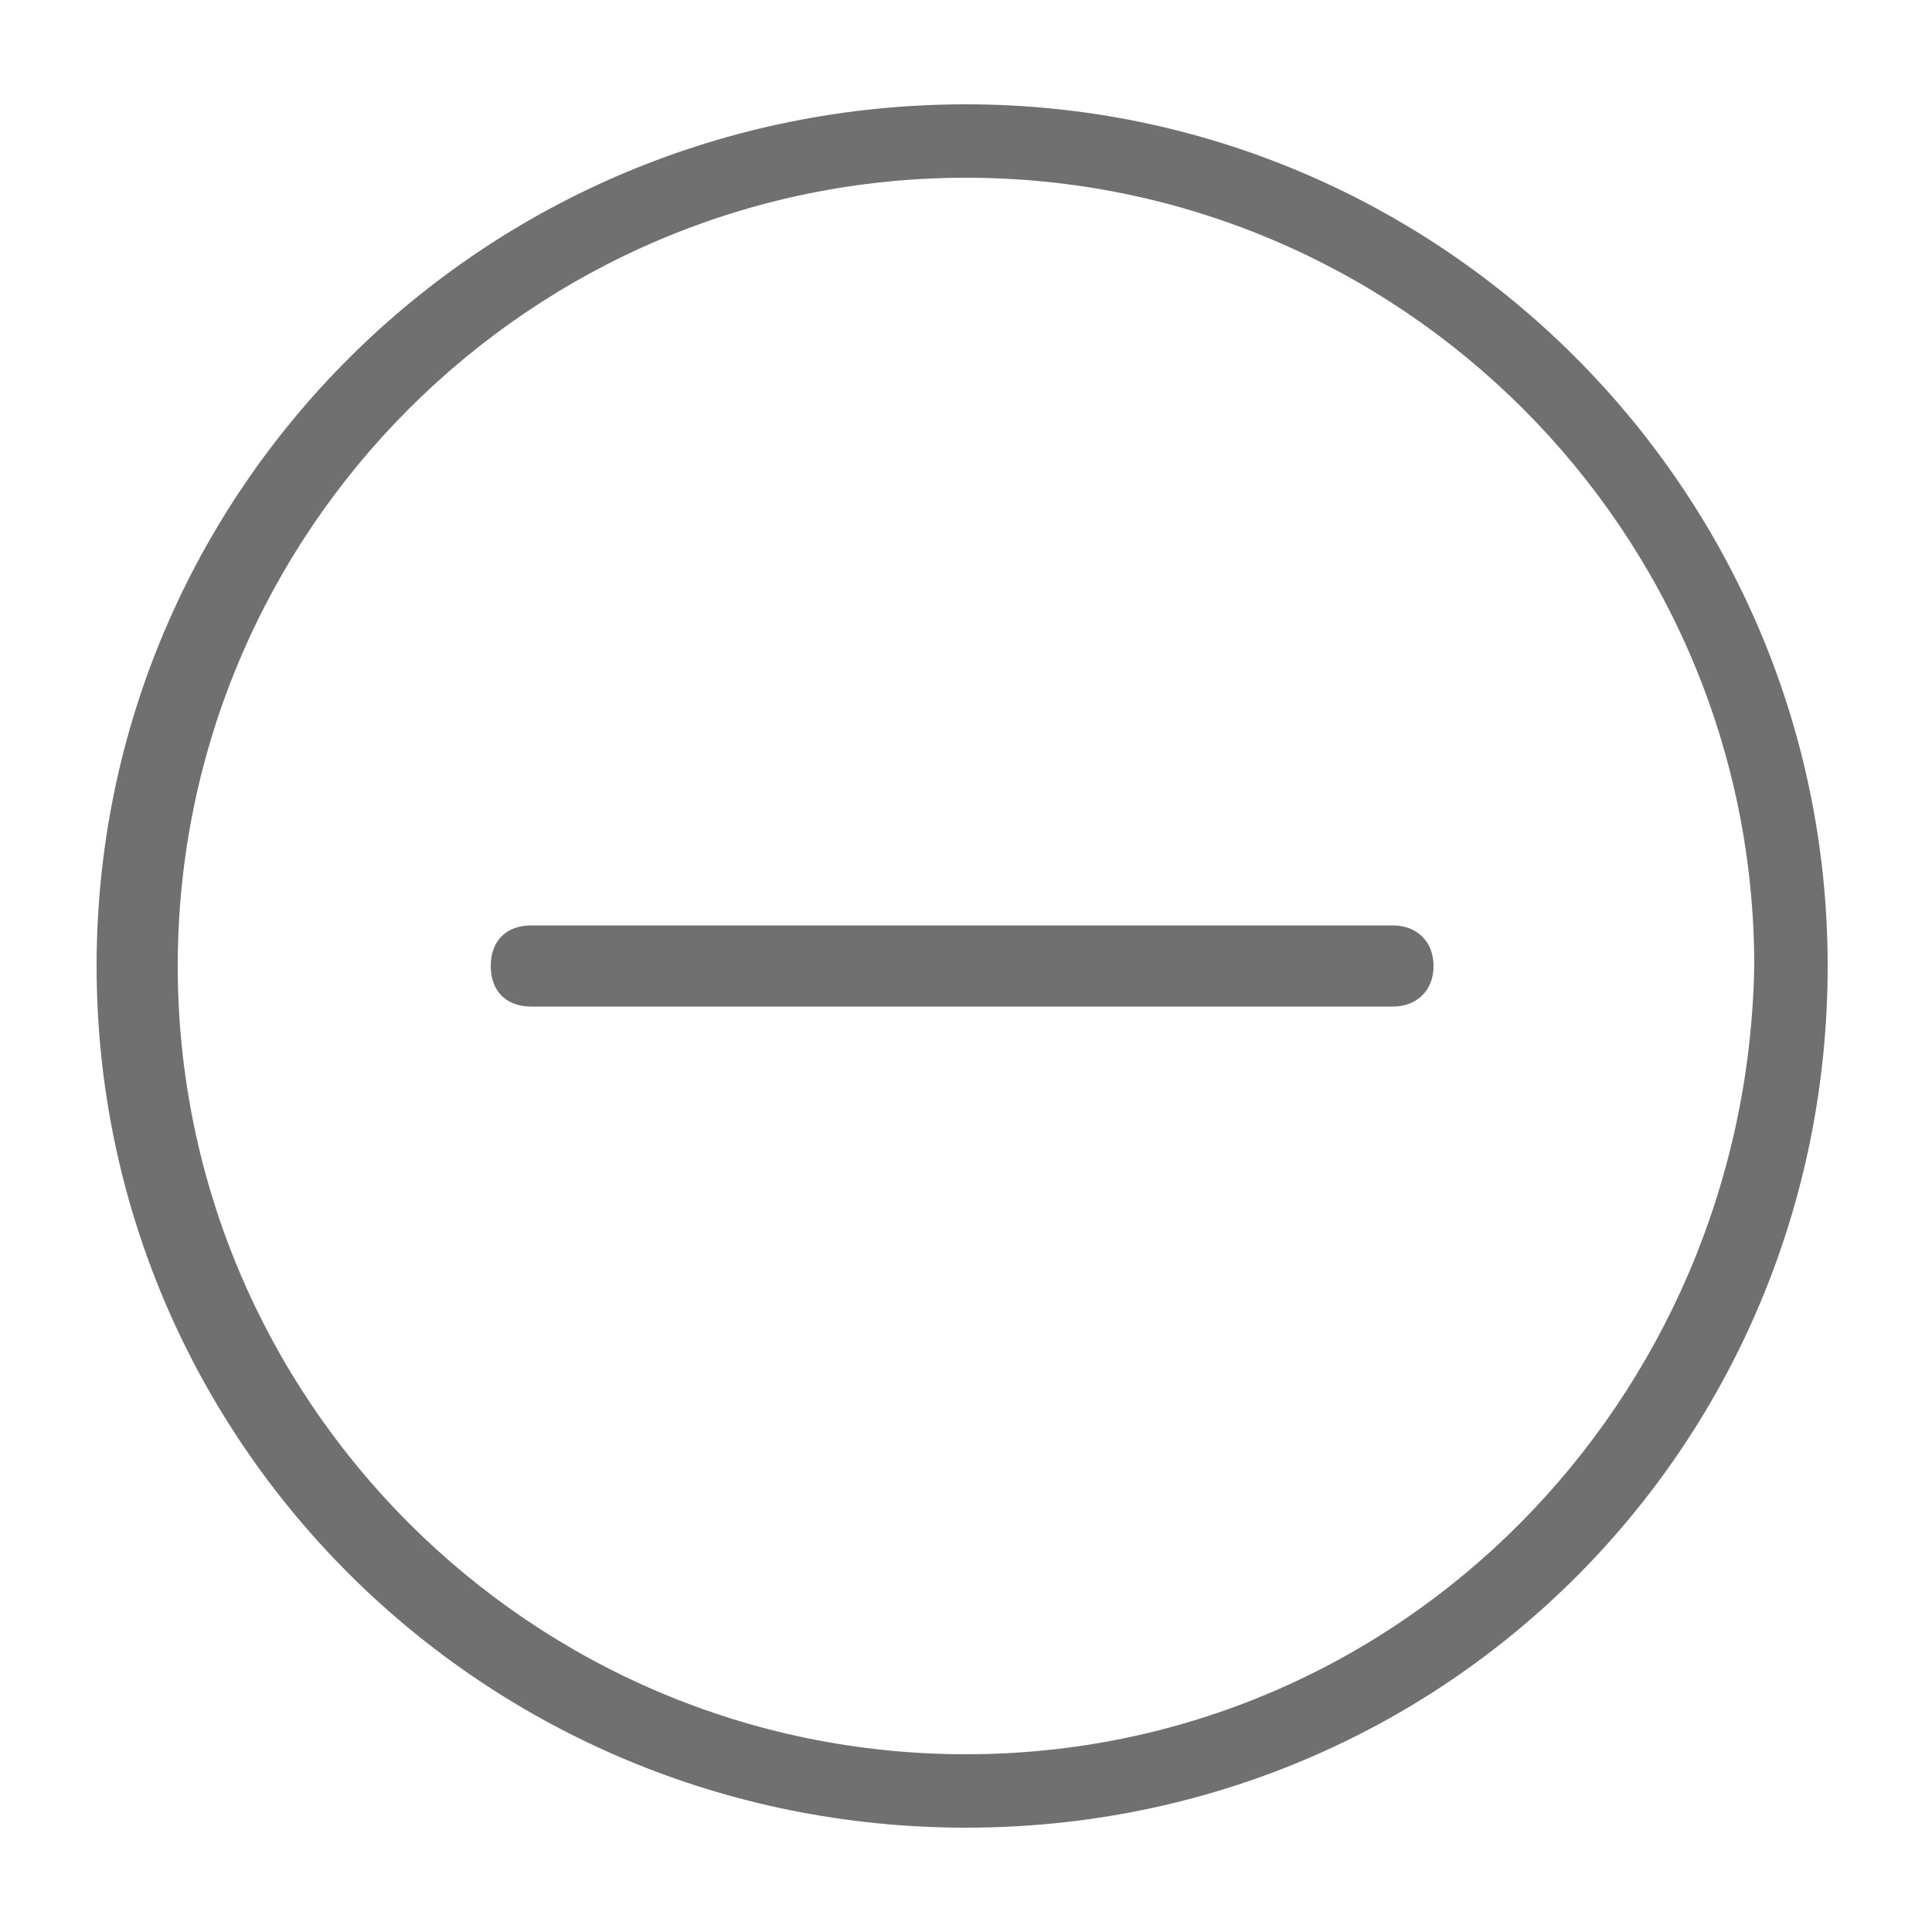 <?xml version="1.0" standalone="no"?><!DOCTYPE svg PUBLIC "-//W3C//DTD SVG 1.1//EN" "http://www.w3.org/Graphics/SVG/1.1/DTD/svg11.dtd"><svg t="1600164246197" class="icon" viewBox="0 0 1024 1024" version="1.1" xmlns="http://www.w3.org/2000/svg" p-id="5054" xmlns:xlink="http://www.w3.org/1999/xlink" width="16" height="16"><defs><style type="text/css"></style></defs><path d="M512 55.296C256 55.296 51.2 260.096 51.2 512s204.8 456.704 460.8 456.704 456.704-204.8 456.704-456.704S763.904 55.296 512 55.296zM512 929.792C281.6 929.792 94.208 742.4 94.208 512S281.6 94.208 512 94.208 929.792 281.6 929.792 512C925.696 742.4 742.4 929.792 512 929.792zM738.304 490.496 281.6 490.496c-13.312 0-21.504 8.192-21.504 21.504 0 13.312 8.192 21.504 21.504 21.504l456.704 0c12.288 0 21.504-8.192 21.504-21.504C759.808 498.688 750.592 490.496 738.304 490.496z" p-id="5055" fill="#707070"></path></svg>